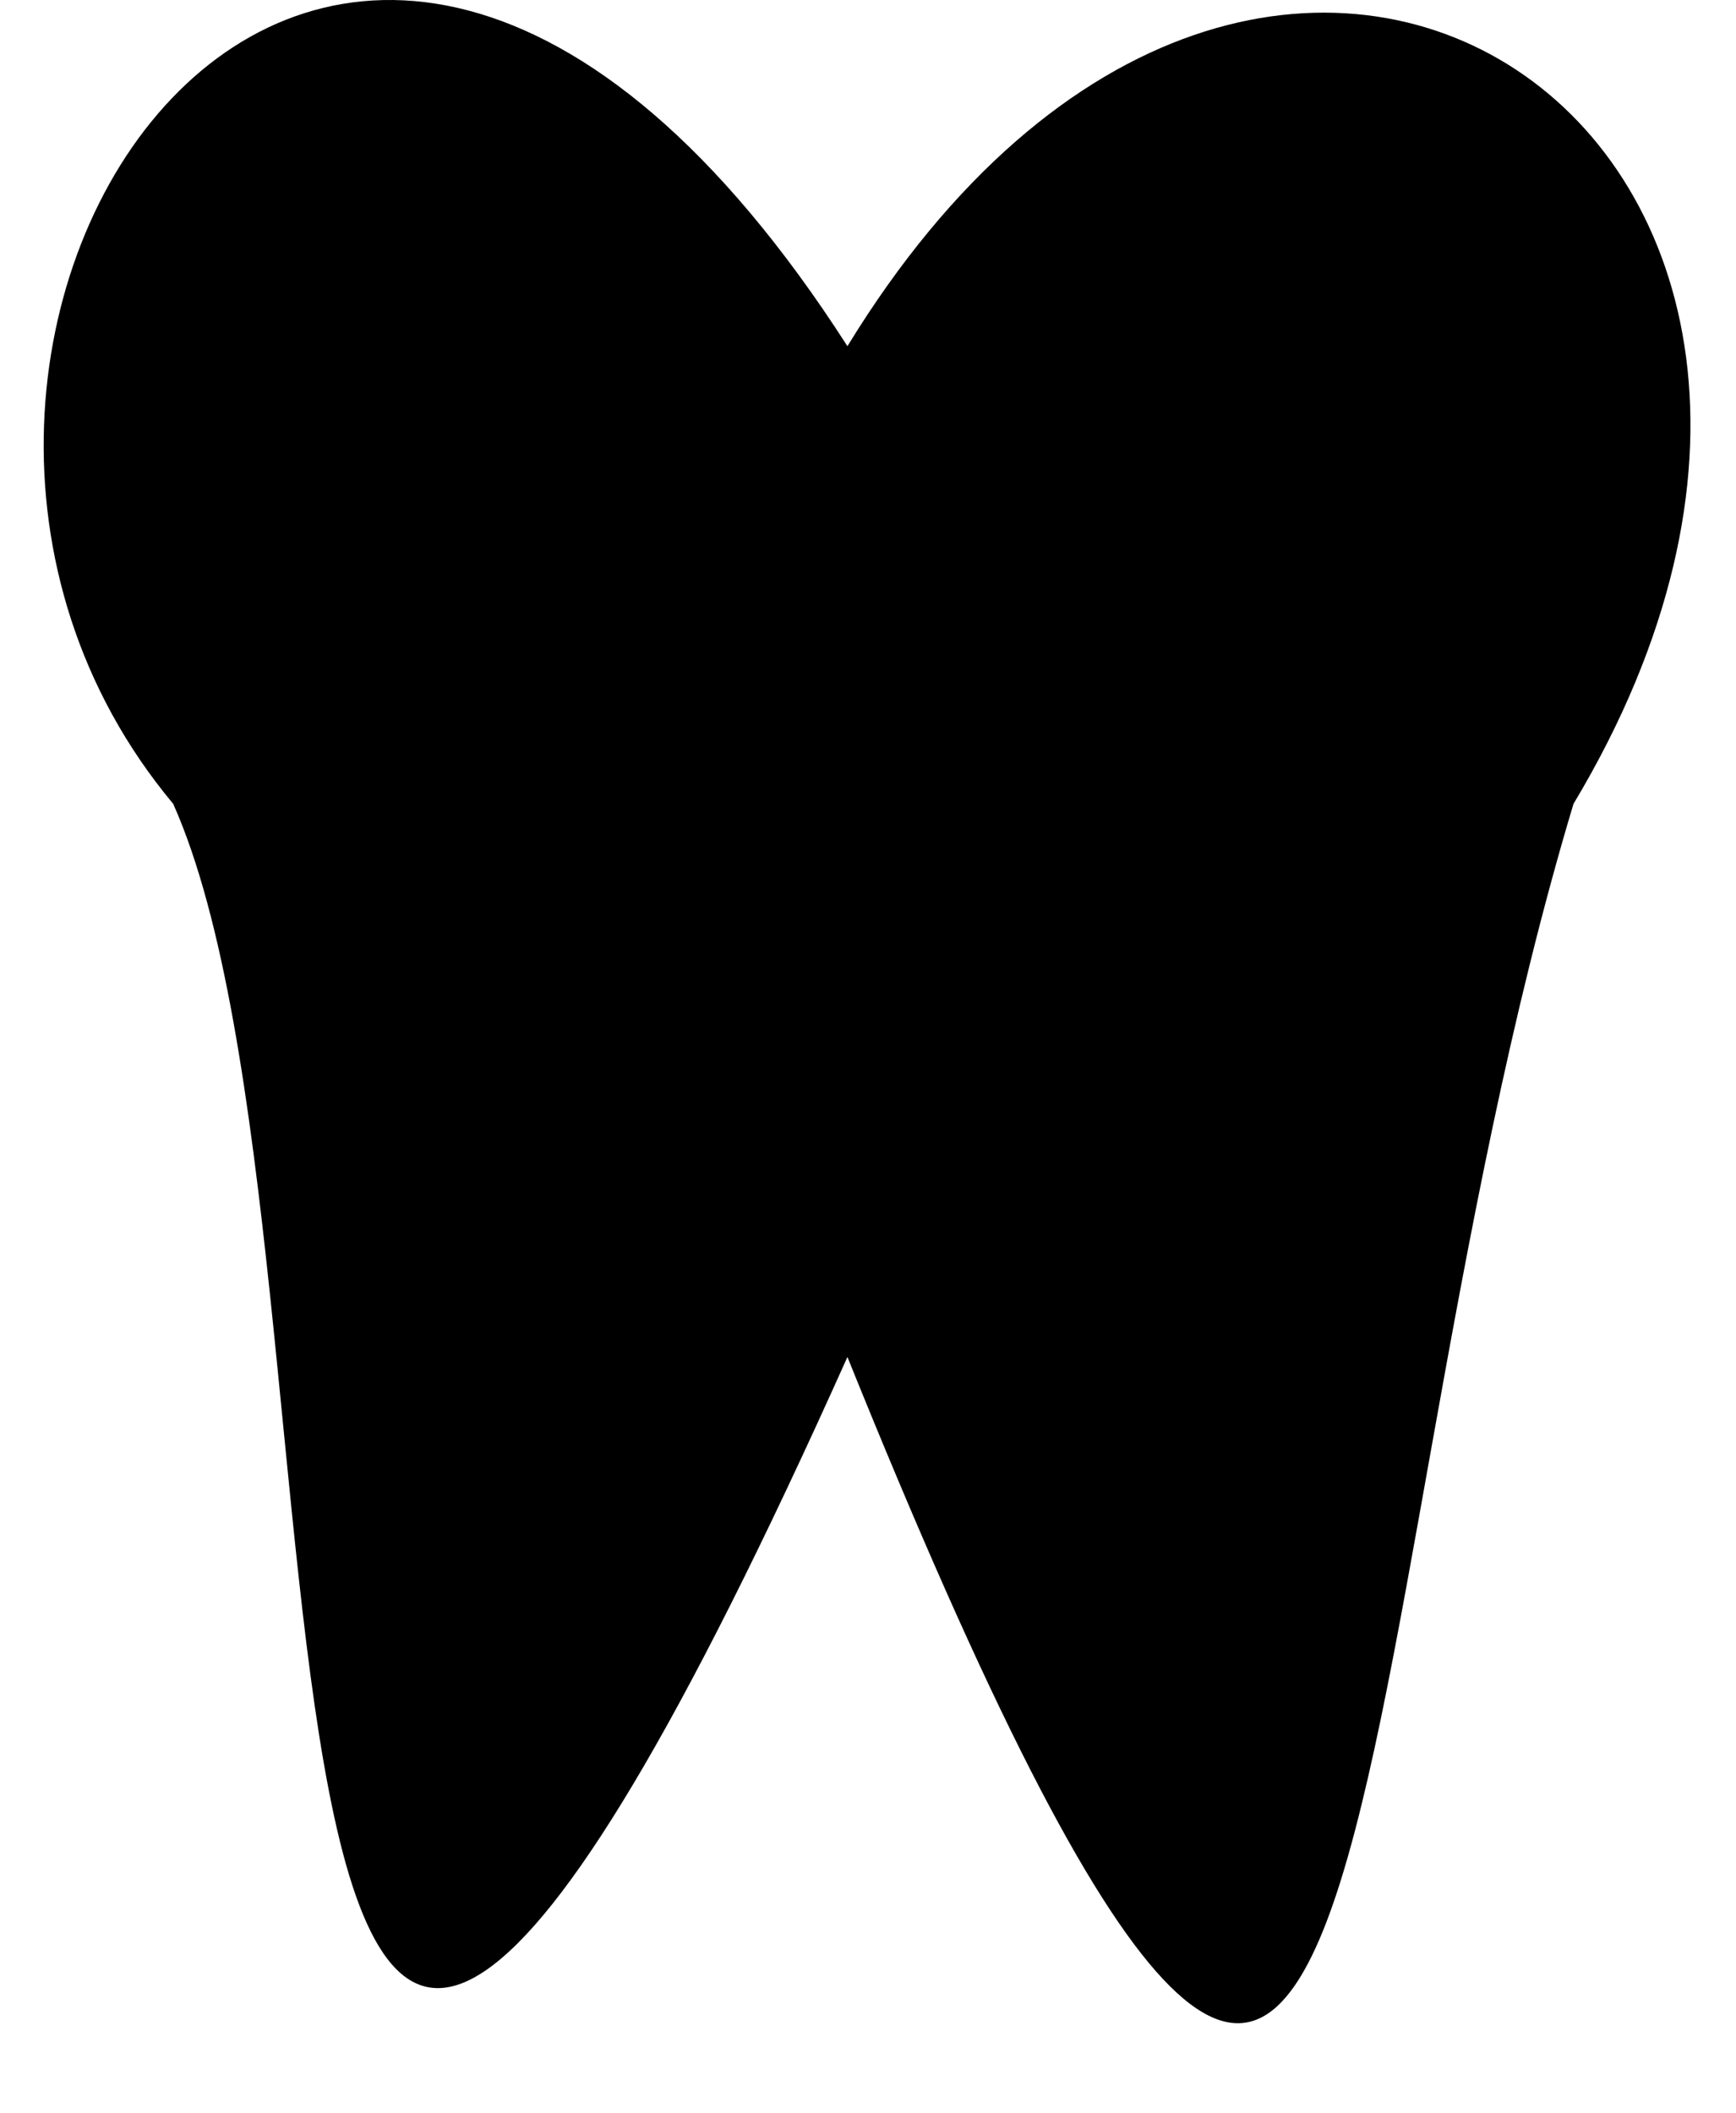 <svg width="318" height="387" viewBox="0 0 318 387" fill="currentColor" xmlns="http://www.w3.org/2000/svg">
<path d="M288.231 147.208C241.731 301.896 258.5 504.5 155.231 248.5C31.73 524 69.231 231.396 31.73 147.208C-38.269 63.396 59.73 -85.416 155.231 63.396C232.231 -62.416 360.731 26.396 288.231 147.208Z"/>
</svg>
